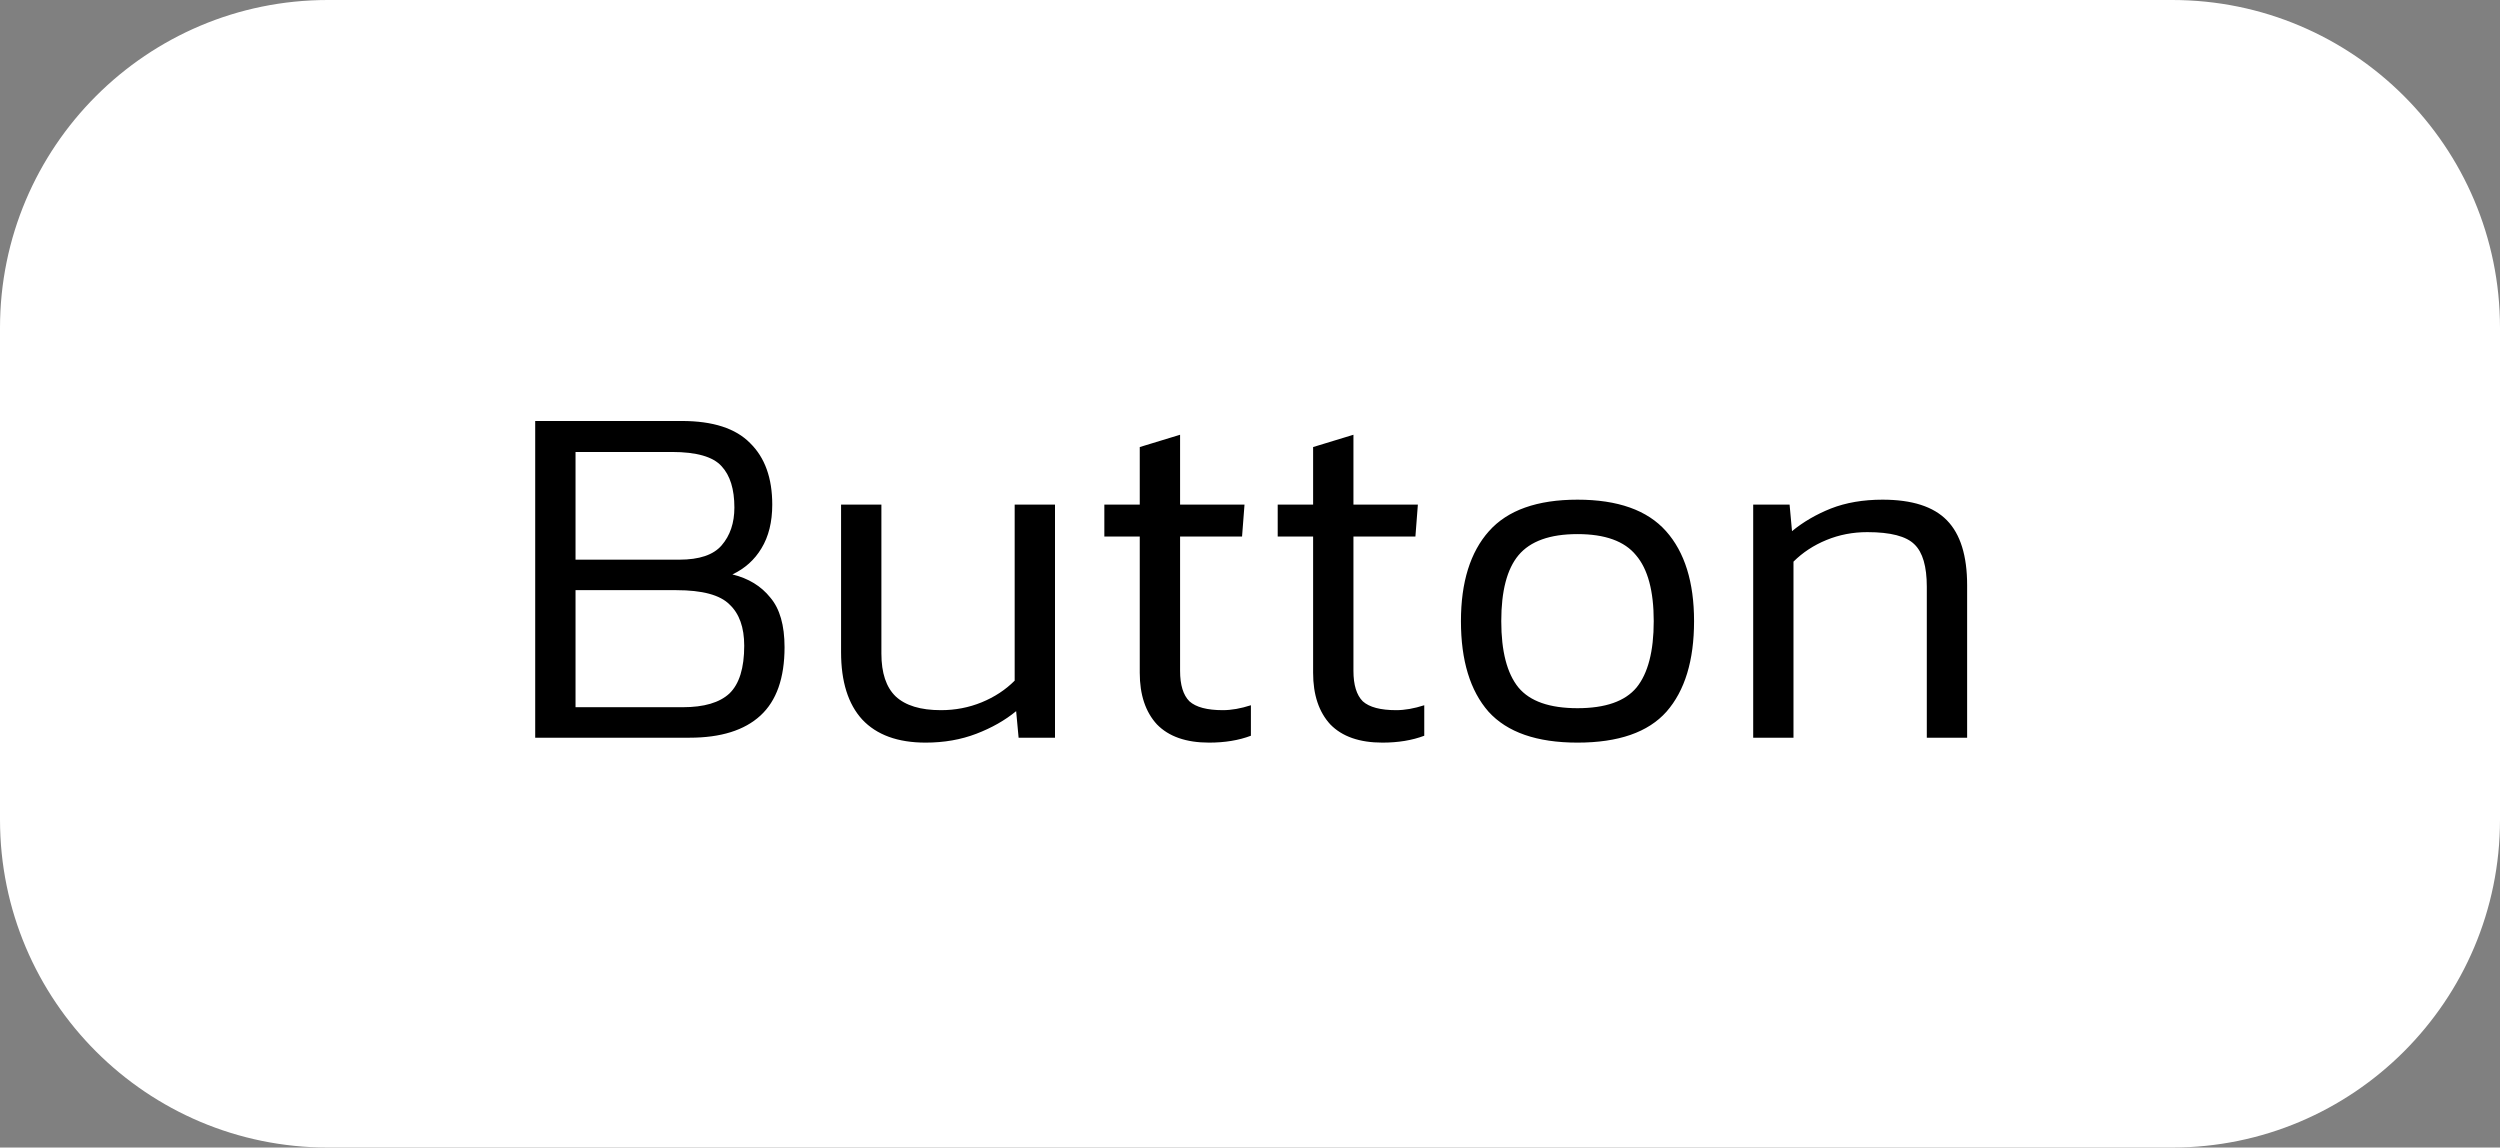 <svg width="61" height="28" viewBox="0 0 61 28" fill="none" xmlns="http://www.w3.org/2000/svg">
<rect x="0" y="0" width="61" height="28" fill="#808080" stroke="none"/>
<path d="M0 8C0 3.582 3.582 0 8 0H53C57.418 0 61 3.582 61 8V20C61 24.418 57.418 28 53 28H8C3.582 28 0 24.418 0 20V8Z" fill="white"/>
<path d="M13.059 18V10.272H16.635C17.395 10.272 17.951 10.452 18.303 10.812C18.663 11.164 18.843 11.664 18.843 12.312C18.843 12.736 18.755 13.092 18.579 13.38C18.411 13.66 18.175 13.872 17.871 14.016C18.263 14.112 18.571 14.3 18.795 14.58C19.027 14.852 19.143 15.256 19.143 15.792C19.143 16.544 18.947 17.1 18.555 17.46C18.163 17.82 17.587 18 16.827 18H13.059ZM14.043 13.656H16.575C17.063 13.656 17.407 13.54 17.607 13.308C17.815 13.068 17.919 12.76 17.919 12.384C17.919 11.936 17.815 11.6 17.607 11.376C17.399 11.144 16.995 11.028 16.395 11.028H14.043V13.656ZM14.043 17.256H16.659C17.179 17.256 17.559 17.144 17.799 16.92C18.039 16.688 18.159 16.3 18.159 15.756C18.159 15.308 18.039 14.972 17.799 14.748C17.567 14.516 17.135 14.4 16.503 14.4H14.043V17.256ZM22.586 18.12C21.906 18.12 21.39 17.932 21.038 17.556C20.694 17.18 20.522 16.632 20.522 15.912V12.312H21.506V15.948C21.506 16.42 21.622 16.768 21.854 16.992C22.094 17.216 22.462 17.328 22.958 17.328C23.31 17.328 23.642 17.264 23.954 17.136C24.266 17.008 24.534 16.832 24.758 16.608V12.312H25.742V18H24.854L24.794 17.352C24.522 17.576 24.198 17.76 23.822 17.904C23.446 18.048 23.034 18.12 22.586 18.12ZM29.502 18.12C28.942 18.12 28.518 17.972 28.23 17.676C27.95 17.372 27.81 16.952 27.81 16.416V13.092H26.946V12.312H27.81V10.908L28.794 10.608V12.312H30.366L30.306 13.092H28.794V16.368C28.794 16.712 28.87 16.96 29.022 17.112C29.182 17.256 29.454 17.328 29.838 17.328C30.046 17.328 30.274 17.288 30.522 17.208V17.952C30.226 18.064 29.886 18.12 29.502 18.12ZM33.732 18.12C33.172 18.12 32.748 17.972 32.46 17.676C32.18 17.372 32.04 16.952 32.04 16.416V13.092H31.176V12.312H32.04V10.908L33.024 10.608V12.312H34.596L34.536 13.092H33.024V16.368C33.024 16.712 33.1 16.96 33.252 17.112C33.412 17.256 33.684 17.328 34.068 17.328C34.276 17.328 34.504 17.288 34.752 17.208V17.952C34.456 18.064 34.116 18.12 33.732 18.12ZM38.491 18.12C37.499 18.12 36.775 17.868 36.319 17.364C35.871 16.852 35.647 16.116 35.647 15.156C35.647 14.204 35.875 13.472 36.331 12.96C36.787 12.448 37.507 12.192 38.491 12.192C39.475 12.192 40.195 12.448 40.651 12.96C41.107 13.472 41.335 14.204 41.335 15.156C41.335 16.116 41.111 16.852 40.663 17.364C40.215 17.868 39.491 18.12 38.491 18.12ZM38.491 17.28C39.171 17.28 39.651 17.112 39.931 16.776C40.211 16.432 40.351 15.892 40.351 15.156C40.351 14.42 40.207 13.884 39.919 13.548C39.639 13.204 39.163 13.032 38.491 13.032C37.819 13.032 37.339 13.204 37.051 13.548C36.771 13.884 36.631 14.42 36.631 15.156C36.631 15.892 36.771 16.432 37.051 16.776C37.331 17.112 37.811 17.28 38.491 17.28ZM42.778 18V12.312H43.666L43.725 12.96C43.998 12.736 44.313 12.552 44.673 12.408C45.041 12.264 45.462 12.192 45.934 12.192C46.654 12.192 47.178 12.36 47.505 12.696C47.834 13.032 47.998 13.56 47.998 14.28V18H47.014V14.316C47.014 13.82 46.913 13.476 46.714 13.284C46.514 13.084 46.13 12.984 45.562 12.984C45.209 12.984 44.877 13.048 44.566 13.176C44.254 13.304 43.986 13.48 43.761 13.704V18H42.778Z" fill="black"/>
</svg>
